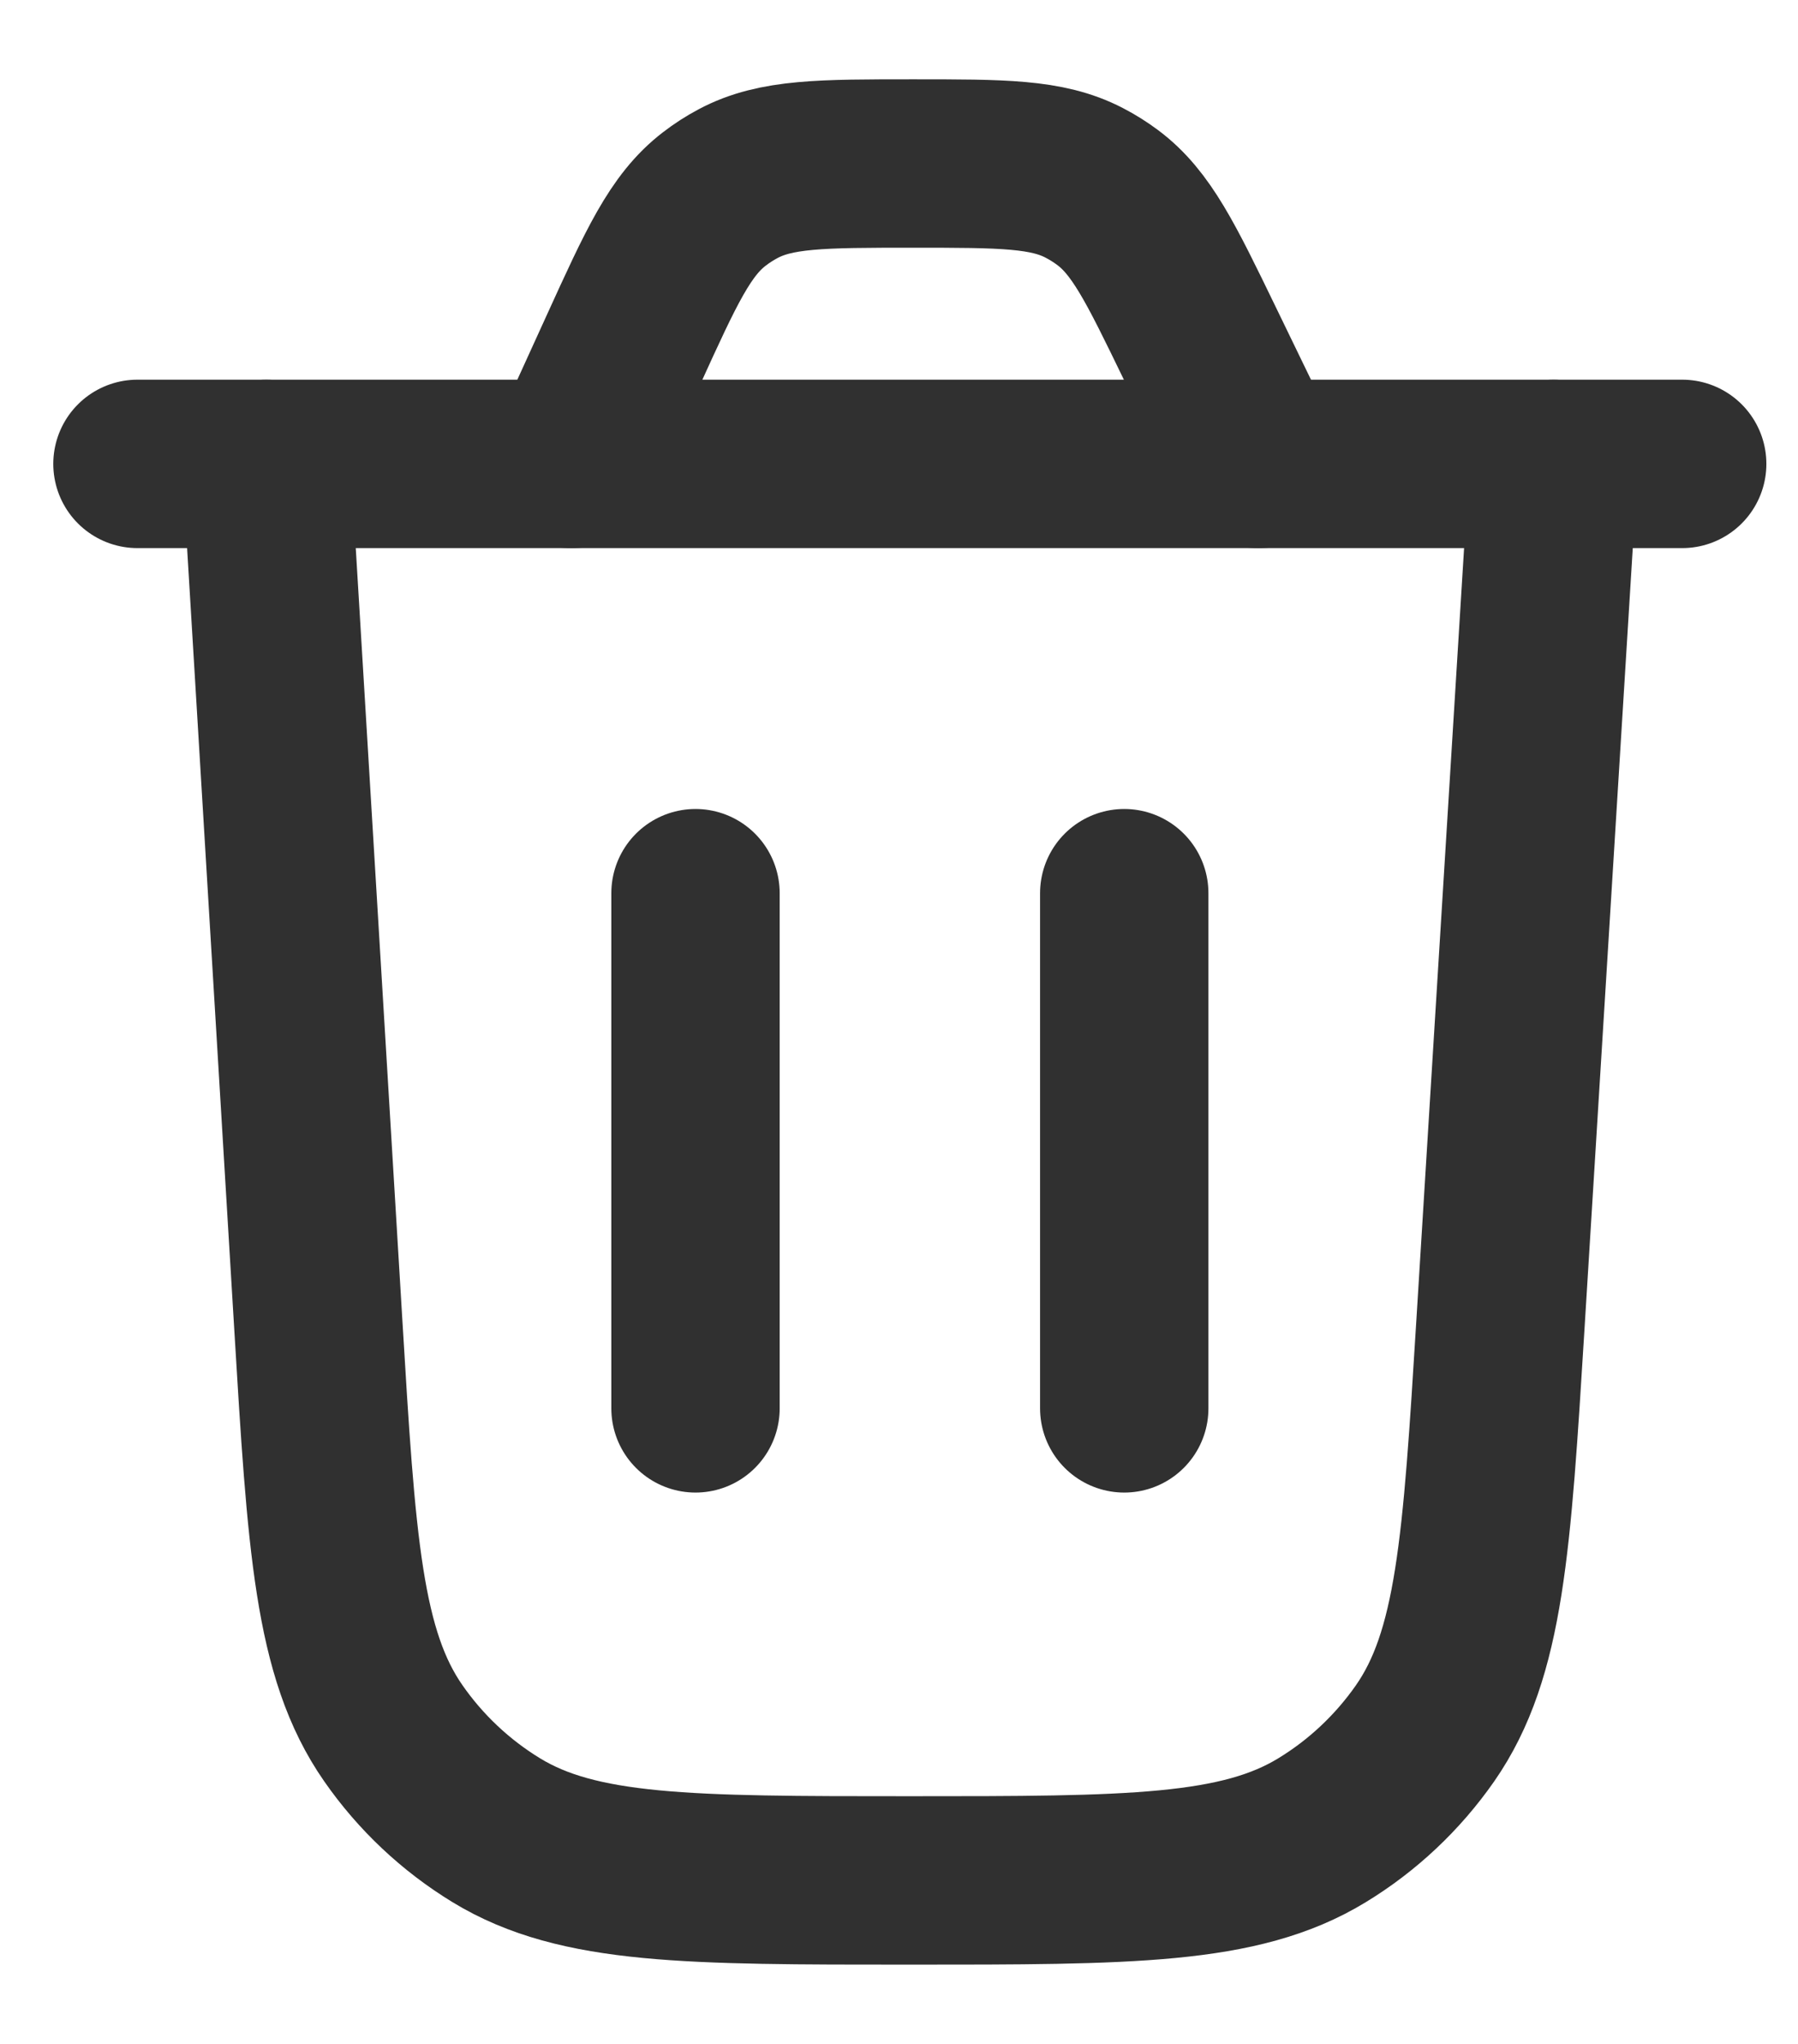 <svg width="22" height="25" viewBox="0 0 22 25" fill="none" xmlns="http://www.w3.org/2000/svg">
<path d="M19.01 5.674L18.359 16.201C18.193 18.89 18.11 20.235 17.436 21.202C17.102 21.68 16.673 22.084 16.175 22.387C15.169 23 13.822 23 11.127 23C8.429 23 7.079 23 6.072 22.386C5.574 22.082 5.145 21.678 4.812 21.199C4.138 20.231 4.056 18.884 3.894 16.191L3.259 5.674" stroke="#303030" stroke-width="2.06" stroke-linecap="round"/>
<path d="M20.583 5.674H1.682" stroke="#303030" stroke-width="2.06" stroke-linecap="round"/>
<path d="M15.396 5.675L14.679 4.196C14.203 3.214 13.964 2.723 13.554 2.417C13.463 2.349 13.366 2.288 13.265 2.236C12.81 2 12.265 2 11.173 2C10.054 2 9.494 2 9.032 2.246C8.93 2.3 8.832 2.363 8.74 2.434C8.324 2.753 8.092 3.262 7.628 4.28L6.992 5.675" stroke="#303030" stroke-width="2.06" stroke-linecap="round"/>
<path d="M8.51 17.226V10.925" stroke="#303030" stroke-width="2.06" stroke-linecap="round"/>
<path d="M13.756 17.226V10.925" stroke="#303030" stroke-width="2.06" stroke-linecap="round"/>
</svg>
